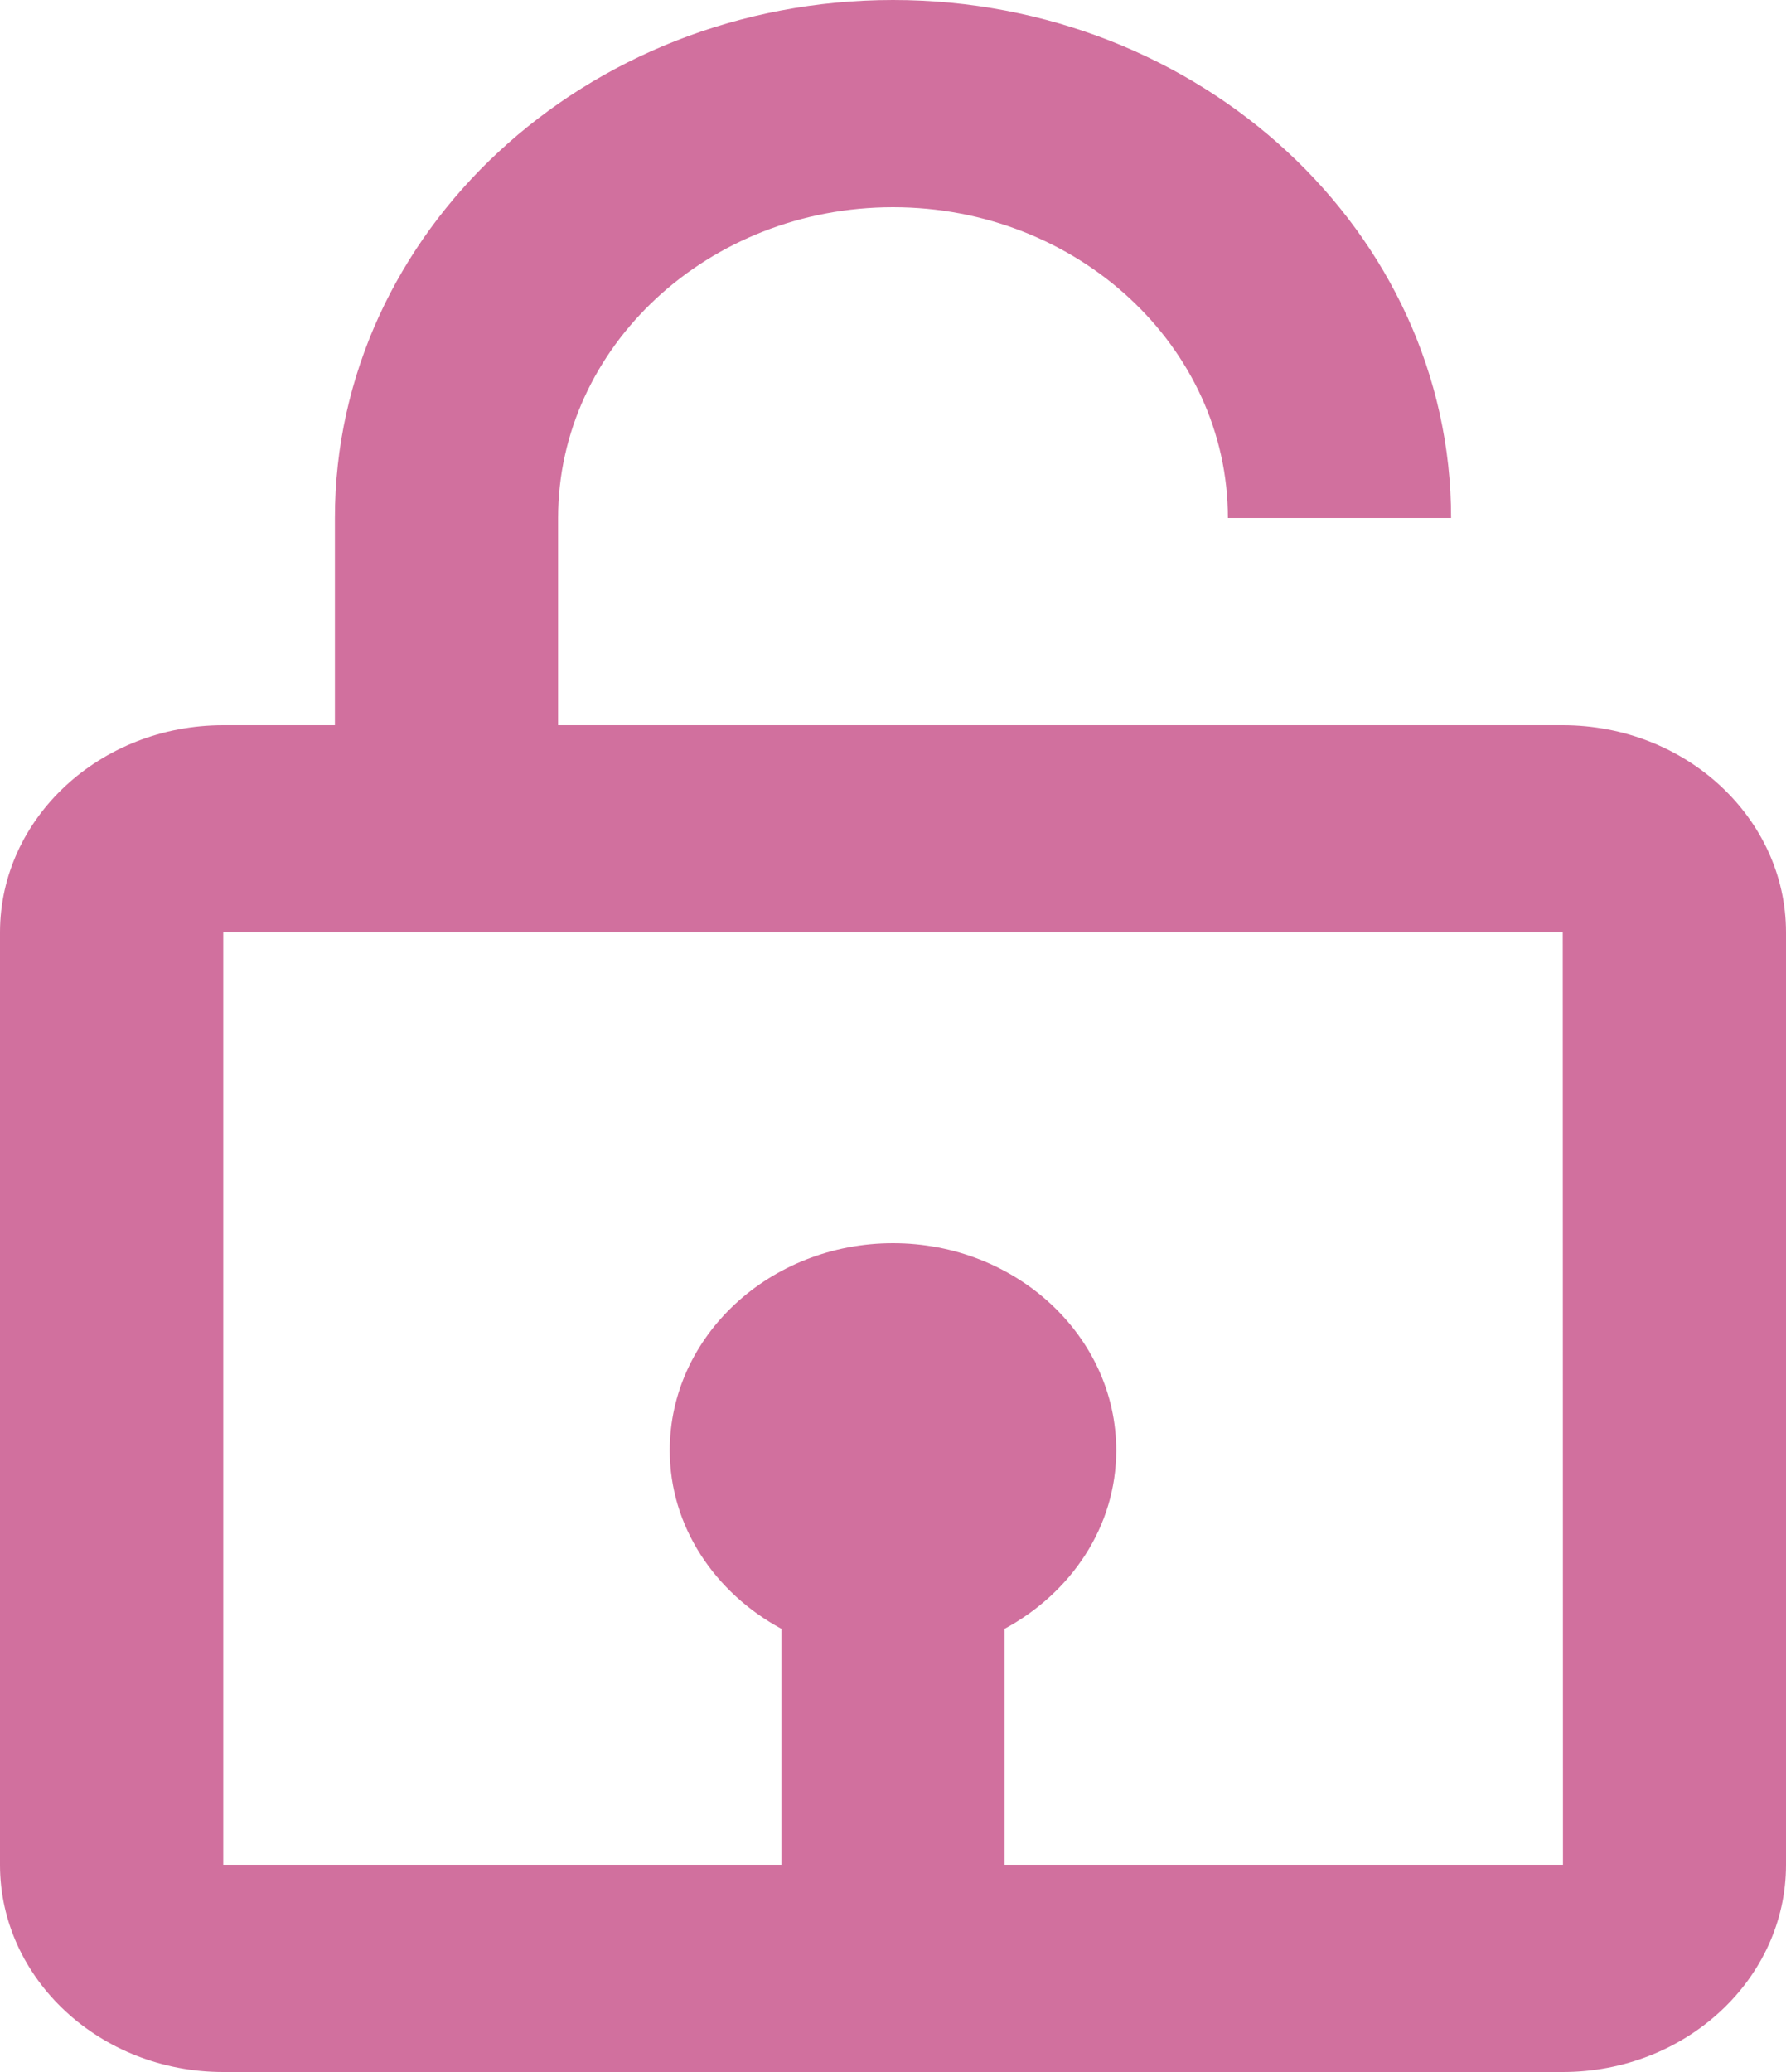 <svg width="25" height="29" viewBox="0 0 25 29" fill="none" xmlns="http://www.w3.org/2000/svg">
<path d="M12.5 2.9C15.084 2.9 17.188 4.852 17.188 7.25H20.312C20.312 3.252 16.808 0 12.5 0C8.192 0 4.688 3.252 4.688 7.25V10.15H3.125C1.402 10.15 0 11.451 0 13.05V26.1C0 27.699 1.402 29 3.125 29H21.875C23.598 29 25 27.699 25 26.1V13.05C25 11.451 23.598 10.15 21.875 10.15H7.812V7.25C7.812 4.852 9.916 2.9 12.5 2.9ZM21.878 26.1H14.062V22.797C14.992 22.294 15.625 21.369 15.625 20.3C15.625 18.701 14.223 17.4 12.5 17.4C10.777 17.4 9.375 18.701 9.375 20.3C9.375 21.367 10.008 22.294 10.938 22.797V26.1H3.125V13.05H21.875L21.878 26.1Z" fill="#D1709E"/>
</svg>